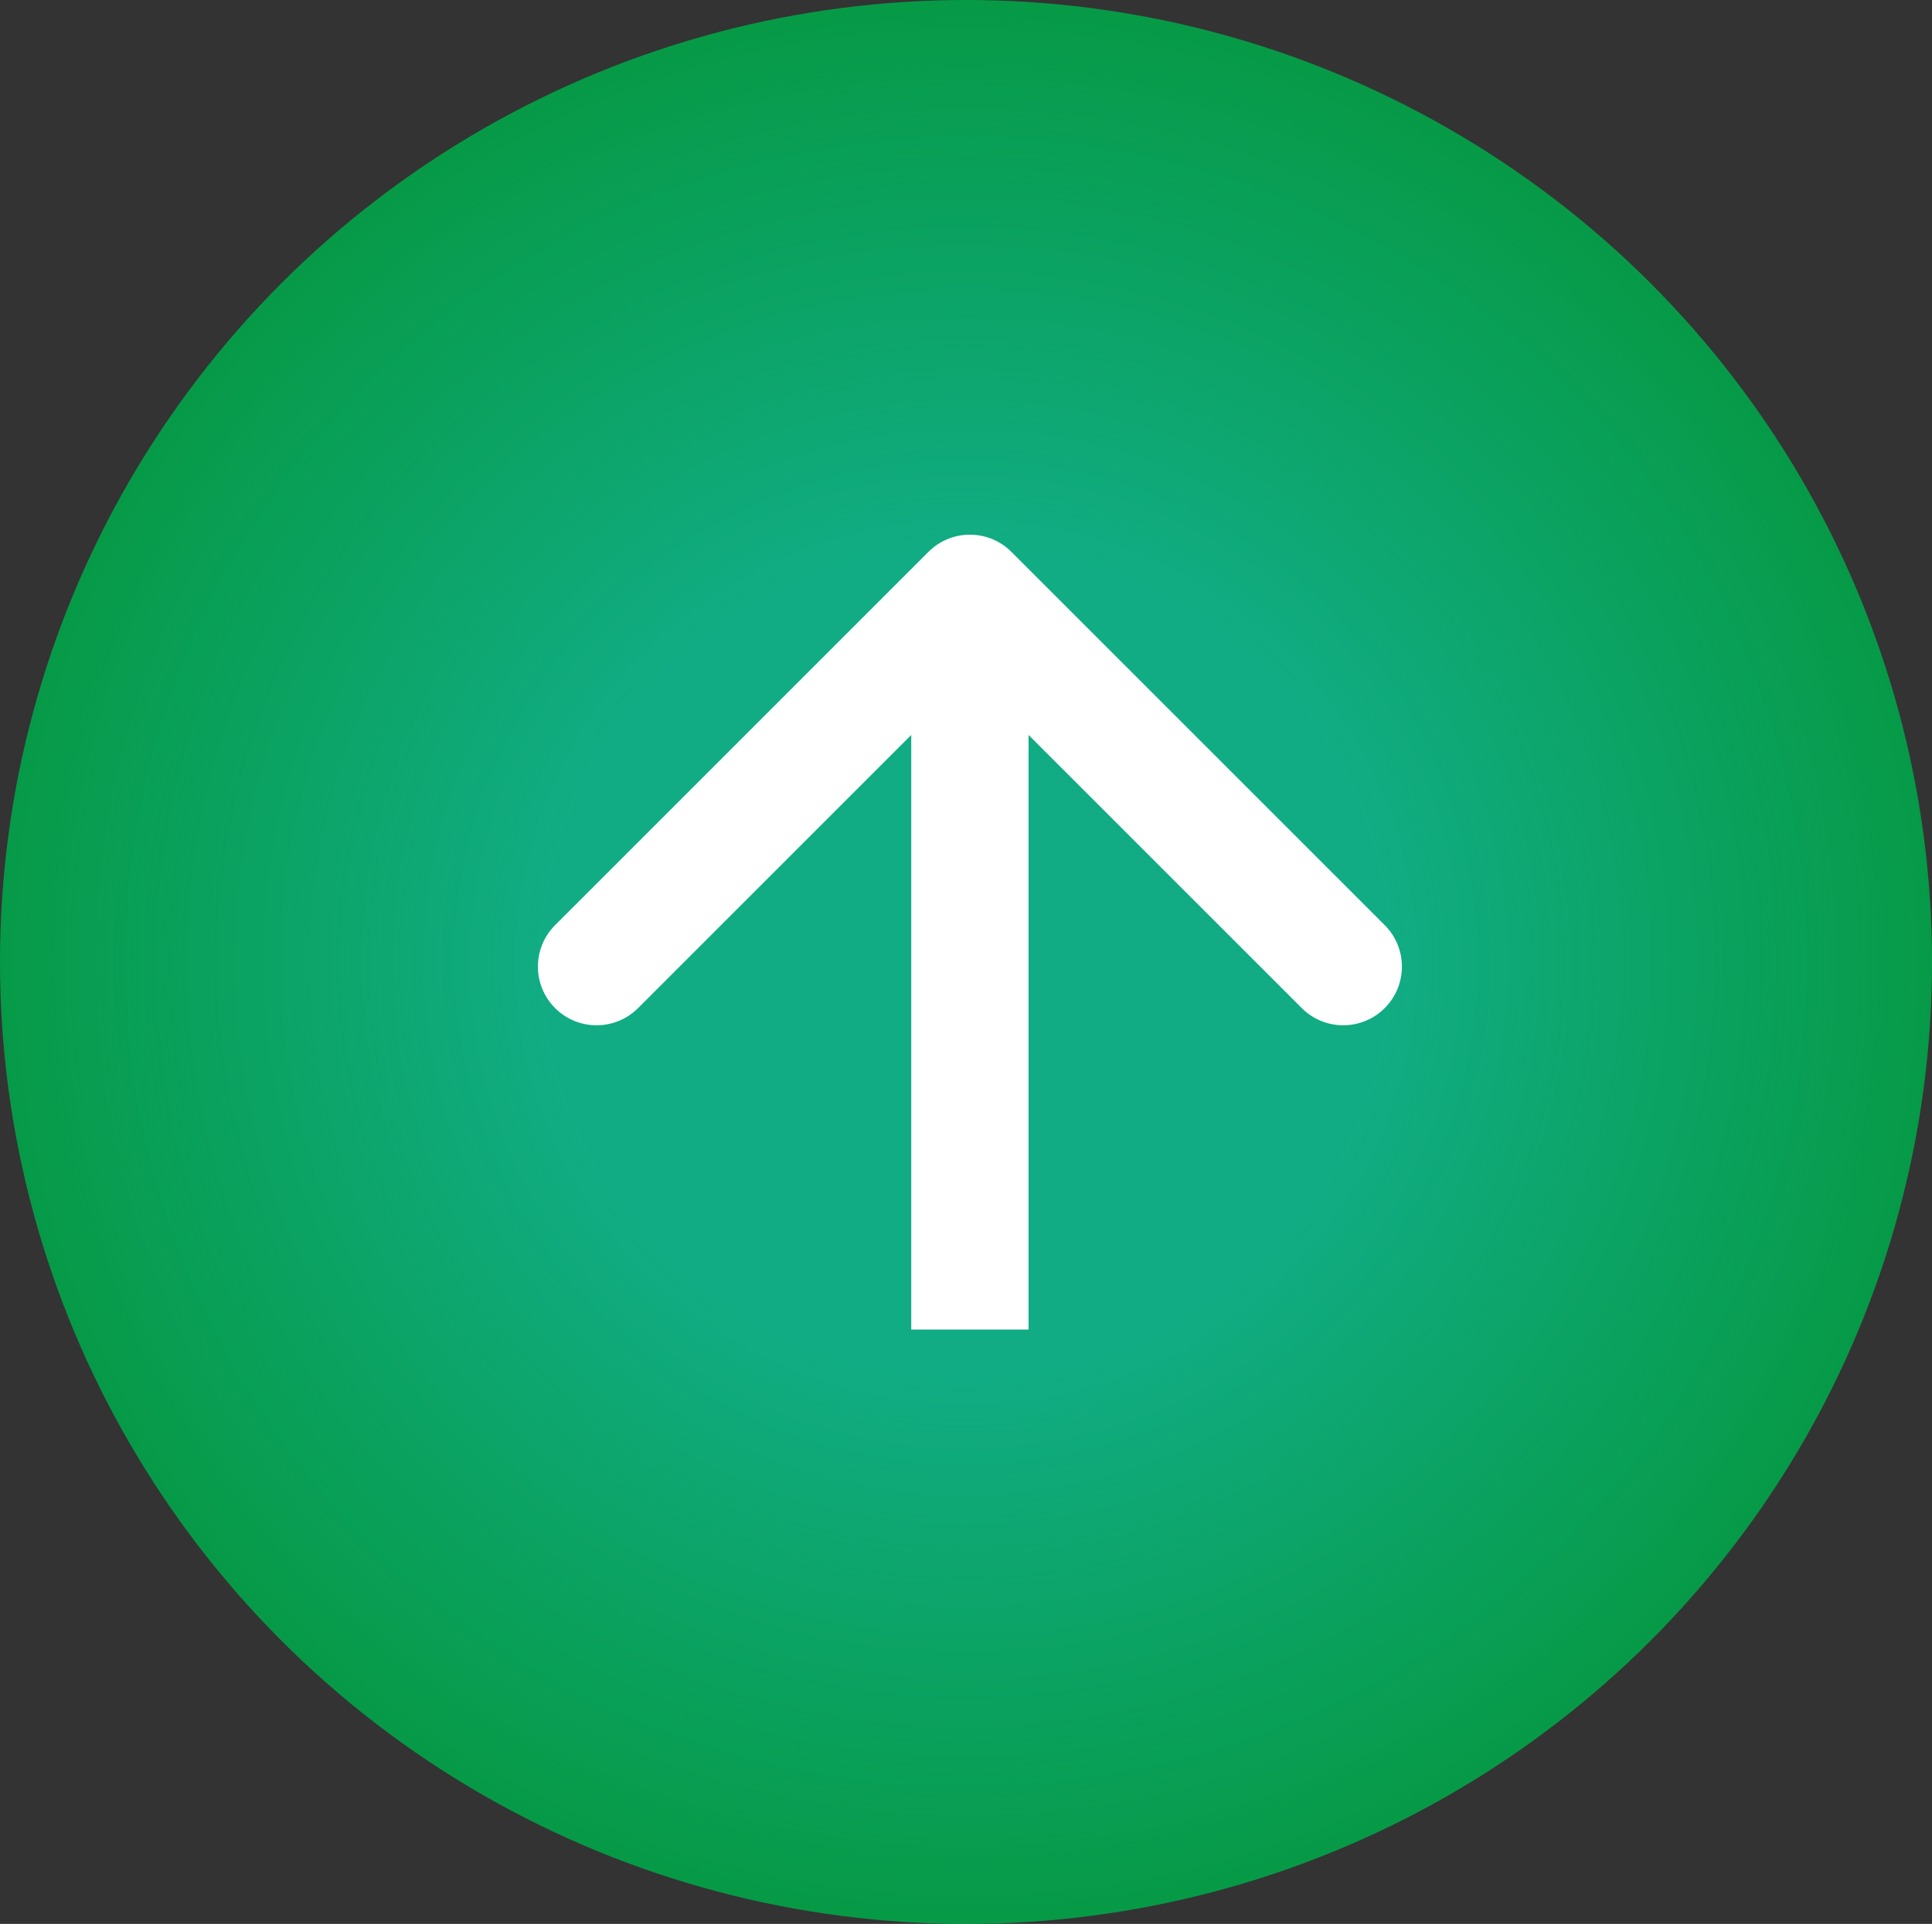 <svg width="247" height="246" viewBox="0 0 247 246" fill="none" xmlns="http://www.w3.org/2000/svg">
<rect x="0" y="0" width="247" height="246" fill="#333333" stroke="none"/>
<ellipse cx="123.5" cy="123" rx="123.5" ry="123" fill="#069A47"/>
<ellipse cx="123.5" cy="123" rx="123.5" ry="123" fill="url(#paint0_radial_85_123)" fill-opacity="0.35"/>
<path d="M129.303 70.564C126.374 67.635 121.626 67.635 118.697 70.564L70.967 118.294C68.038 121.222 68.038 125.971 70.967 128.9C73.896 131.829 78.645 131.829 81.574 128.9L124 86.474L166.426 128.9C169.355 131.829 174.104 131.829 177.033 128.9C179.962 125.971 179.962 121.222 177.033 118.294L129.303 70.564ZM131.5 170L131.5 75.867H116.5L116.5 170H131.5Z" fill="white"/>
<defs>
<radialGradient id="paint0_radial_85_123" cx="0" cy="0" r="1" gradientUnits="userSpaceOnUse" gradientTransform="translate(123.5 123) rotate(90) scale(123 123.5)">
<stop offset="0.432" stop-color="#26CFF4"/>
<stop offset="1" stop-color="#26CFF4" stop-opacity="0"/>
</radialGradient>
</defs>
</svg>
